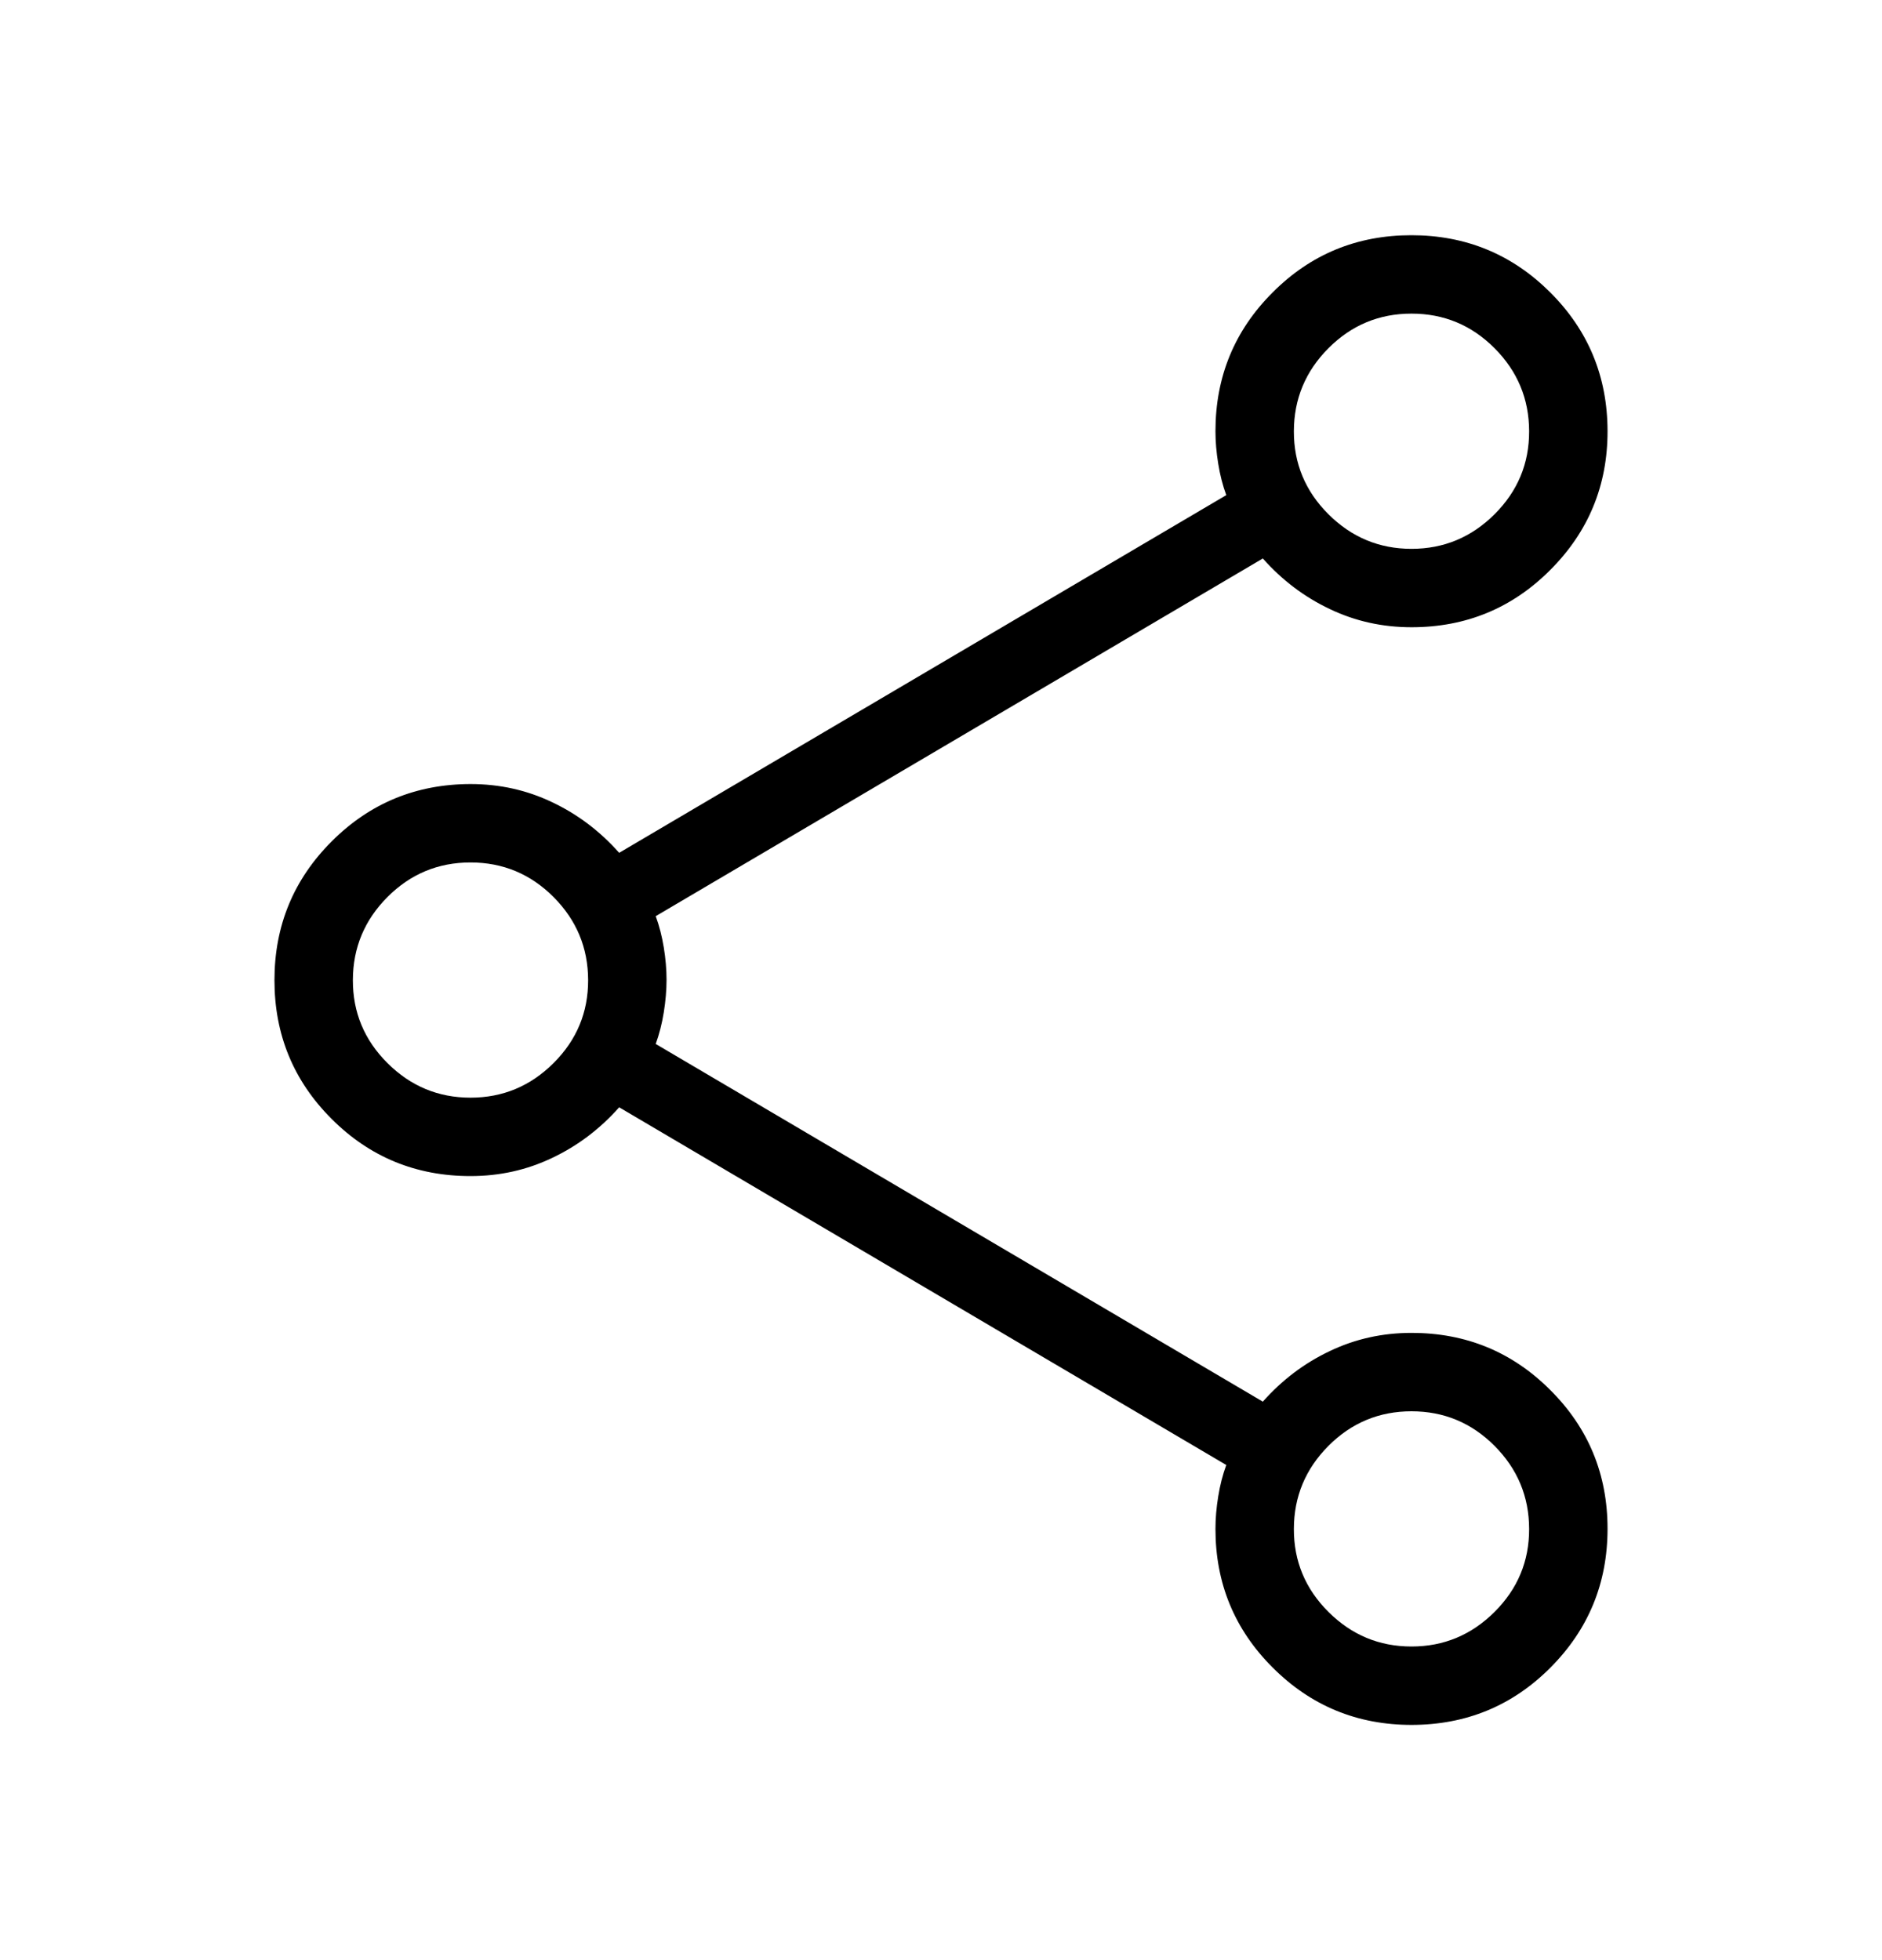 <svg width="24" height="25" viewBox="0 0 24 25" fill="none" xmlns="http://www.w3.org/2000/svg">
<path d="M18.002 22C17.309 22 16.718 21.757 16.231 21.27C15.744 20.785 15.5 20.195 15.5 19.5C15.5 19.367 15.512 19.229 15.535 19.087C15.558 18.944 15.592 18.81 15.638 18.685L7.896 14.123C7.651 14.399 7.367 14.614 7.042 14.768C6.718 14.923 6.371 15 6 15C5.305 15 4.715 14.757 4.23 14.272C3.743 13.786 3.5 13.196 3.5 12.502C3.5 11.808 3.743 11.218 4.23 10.731C4.717 10.244 5.307 10.001 6 10C6.371 10 6.718 10.077 7.042 10.232C7.367 10.386 7.651 10.601 7.896 10.877L15.638 6.315C15.592 6.19 15.558 6.056 15.535 5.913C15.512 5.771 15.5 5.633 15.5 5.5C15.5 4.805 15.743 4.215 16.229 3.73C16.714 3.243 17.304 3 17.998 3C18.692 3 19.282 3.243 19.769 3.729C20.256 4.215 20.499 4.805 20.5 5.498C20.501 6.191 20.257 6.782 19.77 7.269C19.285 7.756 18.695 8 18 8C17.629 8 17.282 7.923 16.958 7.768C16.633 7.614 16.349 7.399 16.104 7.123L8.362 11.685C8.408 11.81 8.442 11.944 8.465 12.085C8.488 12.227 8.5 12.364 8.5 12.496C8.5 12.628 8.488 12.766 8.465 12.911C8.442 13.056 8.407 13.19 8.362 13.315L16.104 17.877C16.349 17.601 16.633 17.386 16.958 17.232C17.282 17.077 17.629 17 18 17C18.695 17 19.285 17.243 19.77 17.729C20.257 18.214 20.5 18.804 20.5 19.498C20.5 20.192 20.257 20.782 19.772 21.269C19.287 21.756 18.697 21.999 18.002 22ZM18 7C18.411 7 18.764 6.853 19.059 6.559C19.354 6.265 19.501 5.912 19.5 5.5C19.499 5.088 19.352 4.735 19.059 4.441C18.766 4.147 18.413 4 18 4C17.587 4 17.234 4.147 16.941 4.441C16.648 4.735 16.501 5.088 16.5 5.5C16.499 5.912 16.646 6.265 16.941 6.559C17.236 6.853 17.589 7 18 7ZM6 14C6.411 14 6.764 13.853 7.059 13.559C7.354 13.265 7.501 12.912 7.5 12.5C7.499 12.088 7.352 11.735 7.059 11.441C6.766 11.147 6.413 11 6 11C5.587 11 5.234 11.147 4.941 11.441C4.648 11.735 4.501 12.088 4.5 12.5C4.499 12.912 4.646 13.265 4.941 13.559C5.236 13.853 5.589 14 6 14ZM18 21C18.411 21 18.764 20.853 19.059 20.559C19.354 20.265 19.501 19.912 19.5 19.5C19.499 19.088 19.352 18.735 19.059 18.441C18.766 18.147 18.413 18 18 18C17.587 18 17.234 18.147 16.941 18.441C16.648 18.735 16.501 19.088 16.5 19.5C16.499 19.912 16.646 20.265 16.941 20.559C17.236 20.853 17.589 21 18 21Z" fill="black"/>
</svg>

